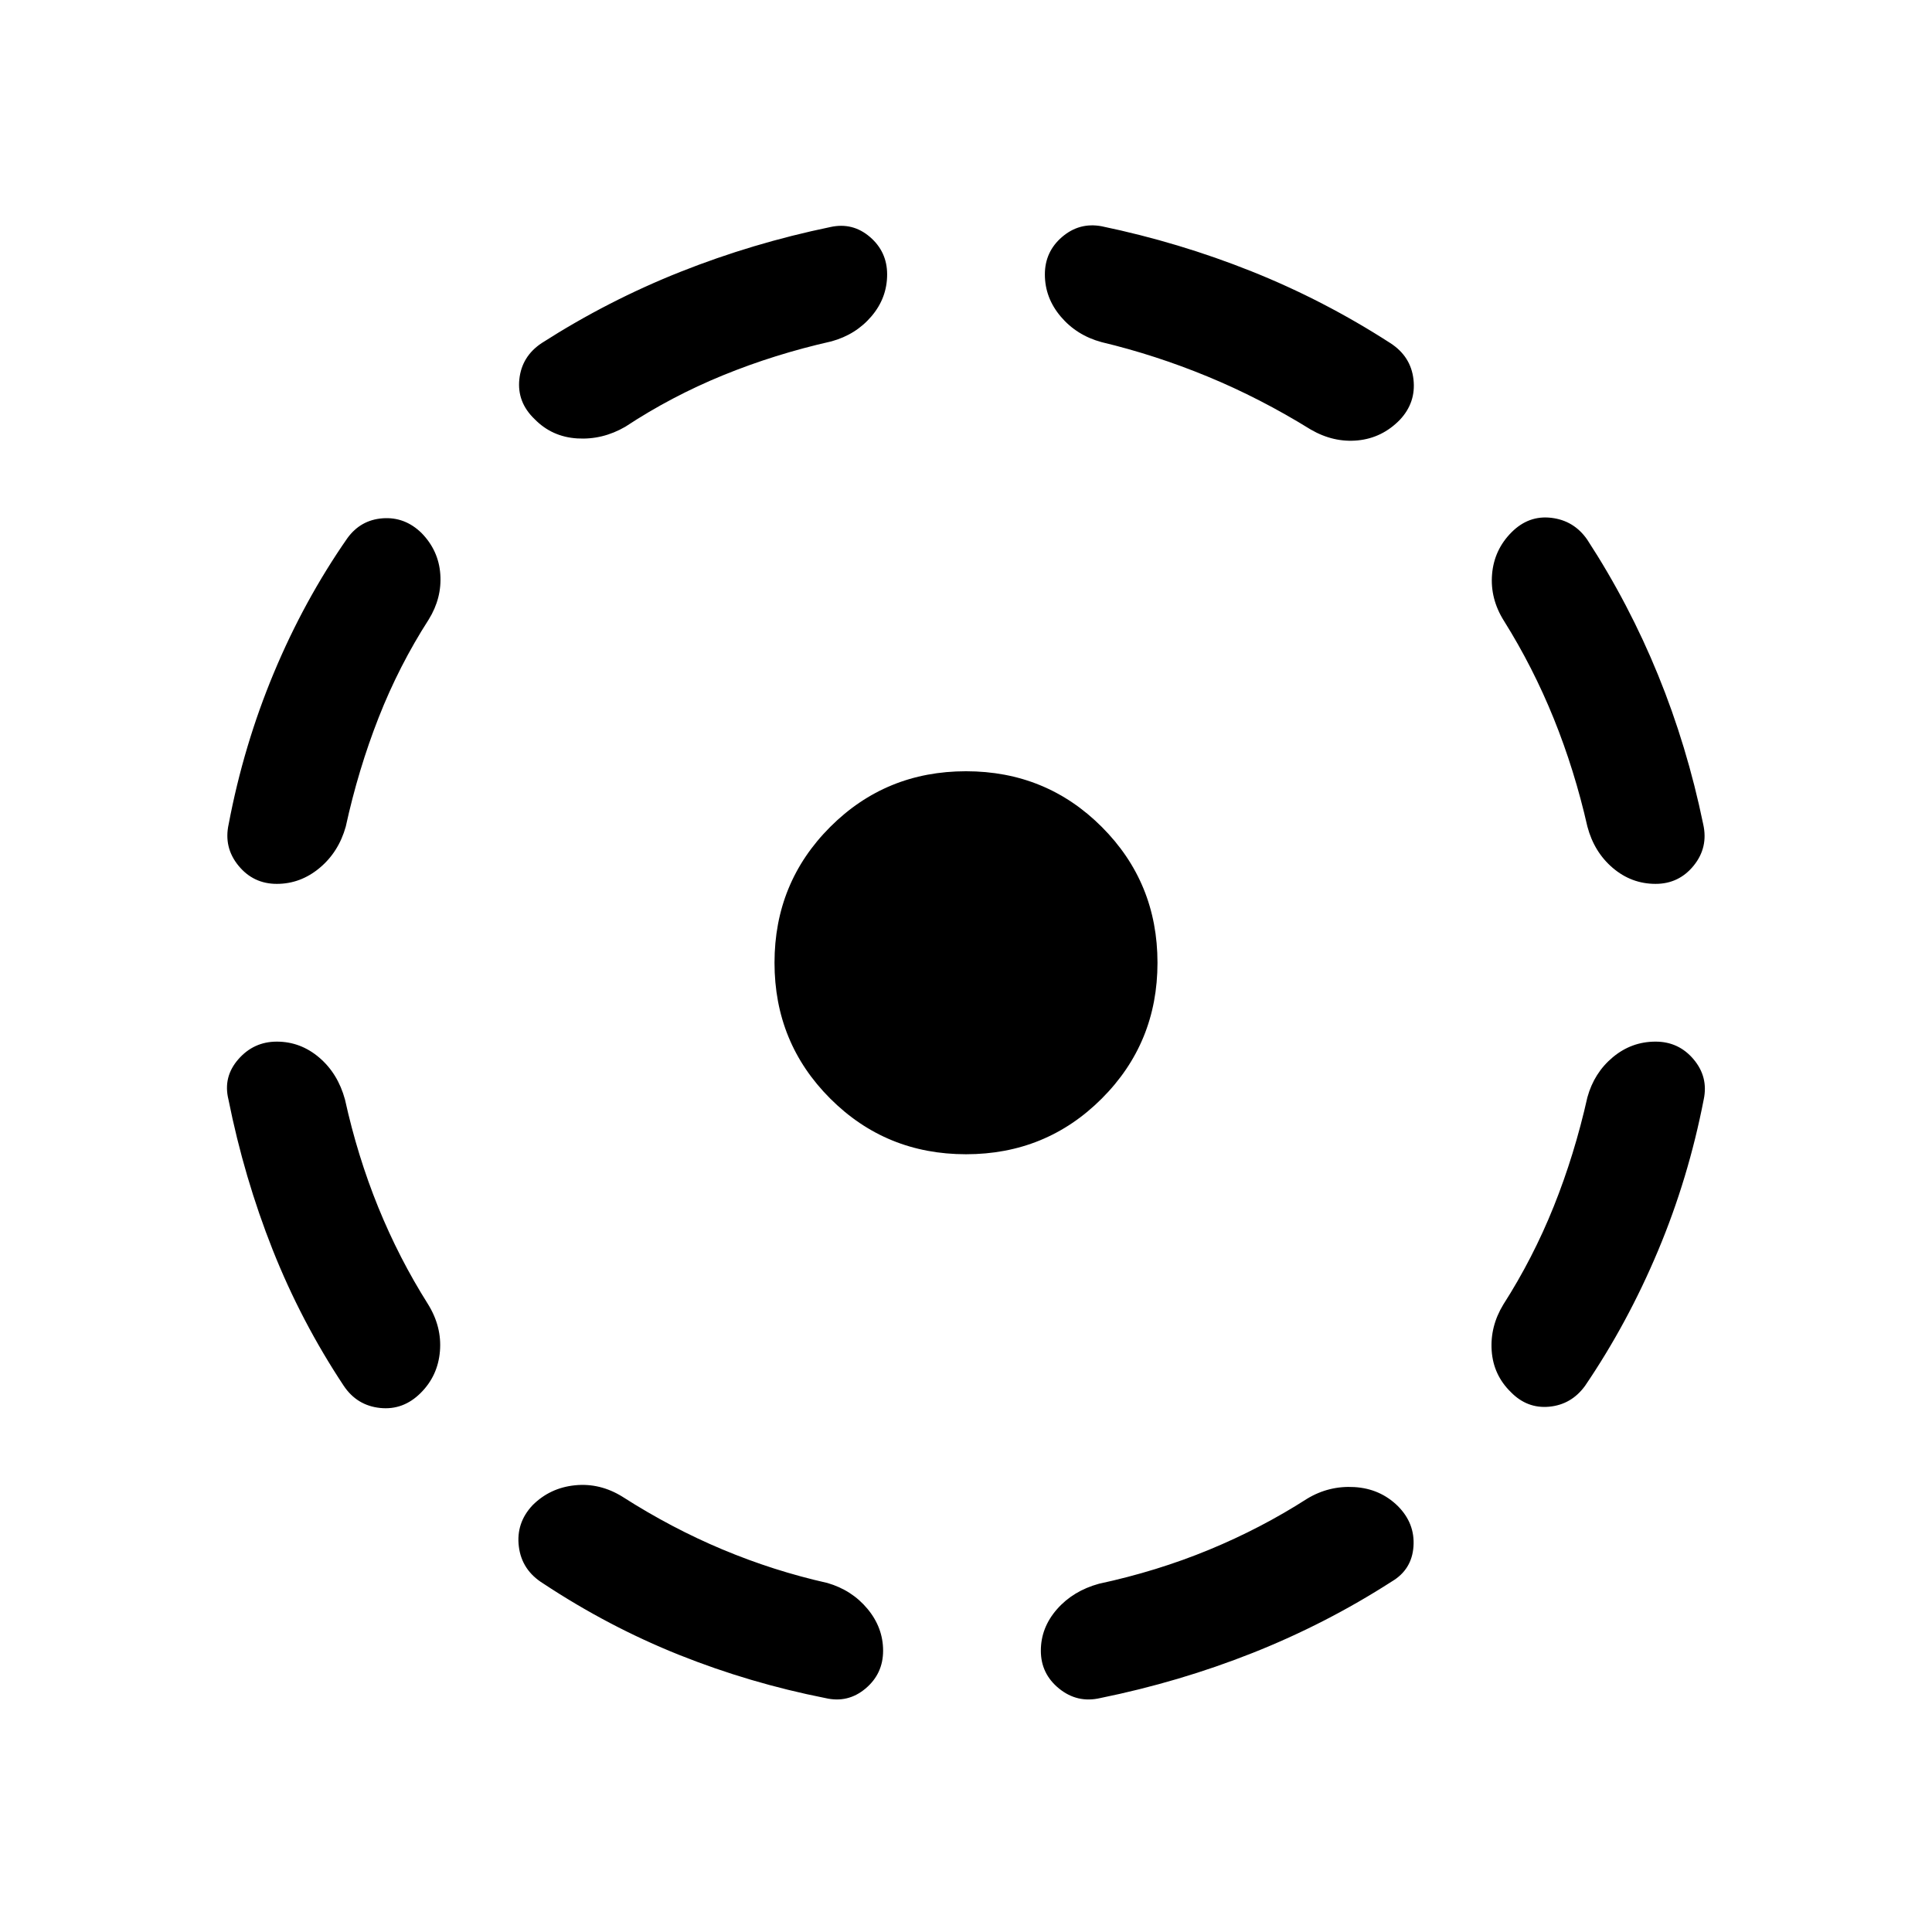 <svg xmlns="http://www.w3.org/2000/svg" height="24" viewBox="0 -960 960 960" width="24"><path d="M171.42-413.65q6.2 28.11 16.52 53.5 10.33 25.38 24.71 48.15 6.97 11.23 5.95 23.42-1.02 12.2-9.52 20.69-8.69 8.7-20.19 7.5-11.5-1.19-18.08-11-21.19-31.96-35.35-67.67-14.15-35.71-21.96-74.67-2.73-11.16 4.92-19.92 7.66-8.77 19.12-8.77 11.77 0 21.06 7.9 9.28 7.9 12.82 20.87Zm41.62-238.54q-14.77 22.96-24.91 48.79-10.13 25.82-16.32 54.13-3.54 12.66-13.02 20.56-9.48 7.9-21.25 7.9-11.65 0-19.06-9.06-7.4-9.05-4.86-20.59 7.42-39.19 22.46-75.21 15.04-36.02 36.5-66.87 6.58-9.11 17.57-9.92 11-.81 19.31 7.31 8.5 8.69 9.33 20.5.83 11.8-5.75 22.46Zm96.27 435.92q24.34 15.58 49.73 26.21 25.38 10.64 52.11 16.64 12.16 3.54 19.91 12.86 7.75 9.33 7.75 20.79 0 11.46-8.75 18.81-8.75 7.34-19.91 4.73-37.57-7.43-72.69-21.46-35.11-14.04-67.57-35.5-10.62-6.58-12.08-18.33-1.46-11.75 6.84-20.56 8.62-8.61 21.02-9.88 12.41-1.27 23.64 5.69Zm103.84-574.11q-28.27 6.38-53.9 16.86-25.64 10.48-48.52 25.56-11.35 6.58-23.9 5.81-12.56-.77-21.18-9.58-8.8-8.42-7.59-19.83 1.21-11.4 11.13-17.98 32.89-21.07 68.85-35.36 35.96-14.29 74.61-22.29 11.04-2.42 19.6 4.92 8.56 7.35 8.56 18.62 0 11.65-7.75 20.78-7.75 9.14-19.91 12.49ZM480-386.46q-39.81 0-67.48-27.68-27.67-27.67-27.67-67.48 0-39.8 27.67-67.48 27.67-27.67 67.48-27.67t67.48 27.67q27.67 27.68 27.67 67.48 0 39.81-27.67 67.48-27.67 27.68-67.48 27.68Zm169.46 171.19q10.85-6.58 23.56-5.81 12.71.77 21.52 9.39 8.61 8.61 7.81 20.11-.81 11.5-10.74 17.39-32.76 21.07-69.19 35.52-36.42 14.44-75.77 22.44-11.34 2.61-20.4-4.73-9.06-7.35-9.06-18.81 0-11.46 8-20.6 8-9.13 20.85-12.67 28.77-6.19 54.65-16.86 25.89-10.68 48.77-25.37ZM547.35-790q-12.35-3.35-20.25-12.67-7.91-9.33-7.91-20.98 0-11.27 8.56-18.62 8.56-7.34 19.6-5.31 38.46 8 74.48 22.39 36.02 14.38 68.98 35.65 10.23 6.58 11.54 18.08 1.3 11.5-6.81 20.11-8.81 9-20.87 10.18-12.05 1.17-23.4-5.41-25.15-15.57-51.17-26.3-26.02-10.74-52.75-17.12Zm241.42 375.23q3.35-12.15 12.63-19.9 9.29-7.75 21.25-7.75 11.46 0 18.87 8.77 7.4 8.76 5.06 19.92-7.62 39.27-22.72 75.23-15.09 35.96-36.25 67.11-6.77 9.31-17.76 10.37-11 1.06-19.12-7.25-8.69-8.5-9.52-20.56-.83-12.05 5.75-22.9 14.77-23.08 25.1-48.81 10.32-25.73 16.71-54.23Zm-41.42-236.65q-6.97-11.04-5.95-23.23 1.02-12.2 9.71-20.89 8.5-8.5 19.75-7.15 11.25 1.34 17.83 10.84 20.81 31.97 35.21 67.29 14.41 35.33 22.41 74.1 2.61 11.54-4.73 20.59-7.35 9.06-18.93 9.06-11.96 0-21.25-7.9-9.28-7.9-12.63-20.56-6.39-28.11-16.71-53.65-10.33-25.54-24.71-48.5Z"/></svg>